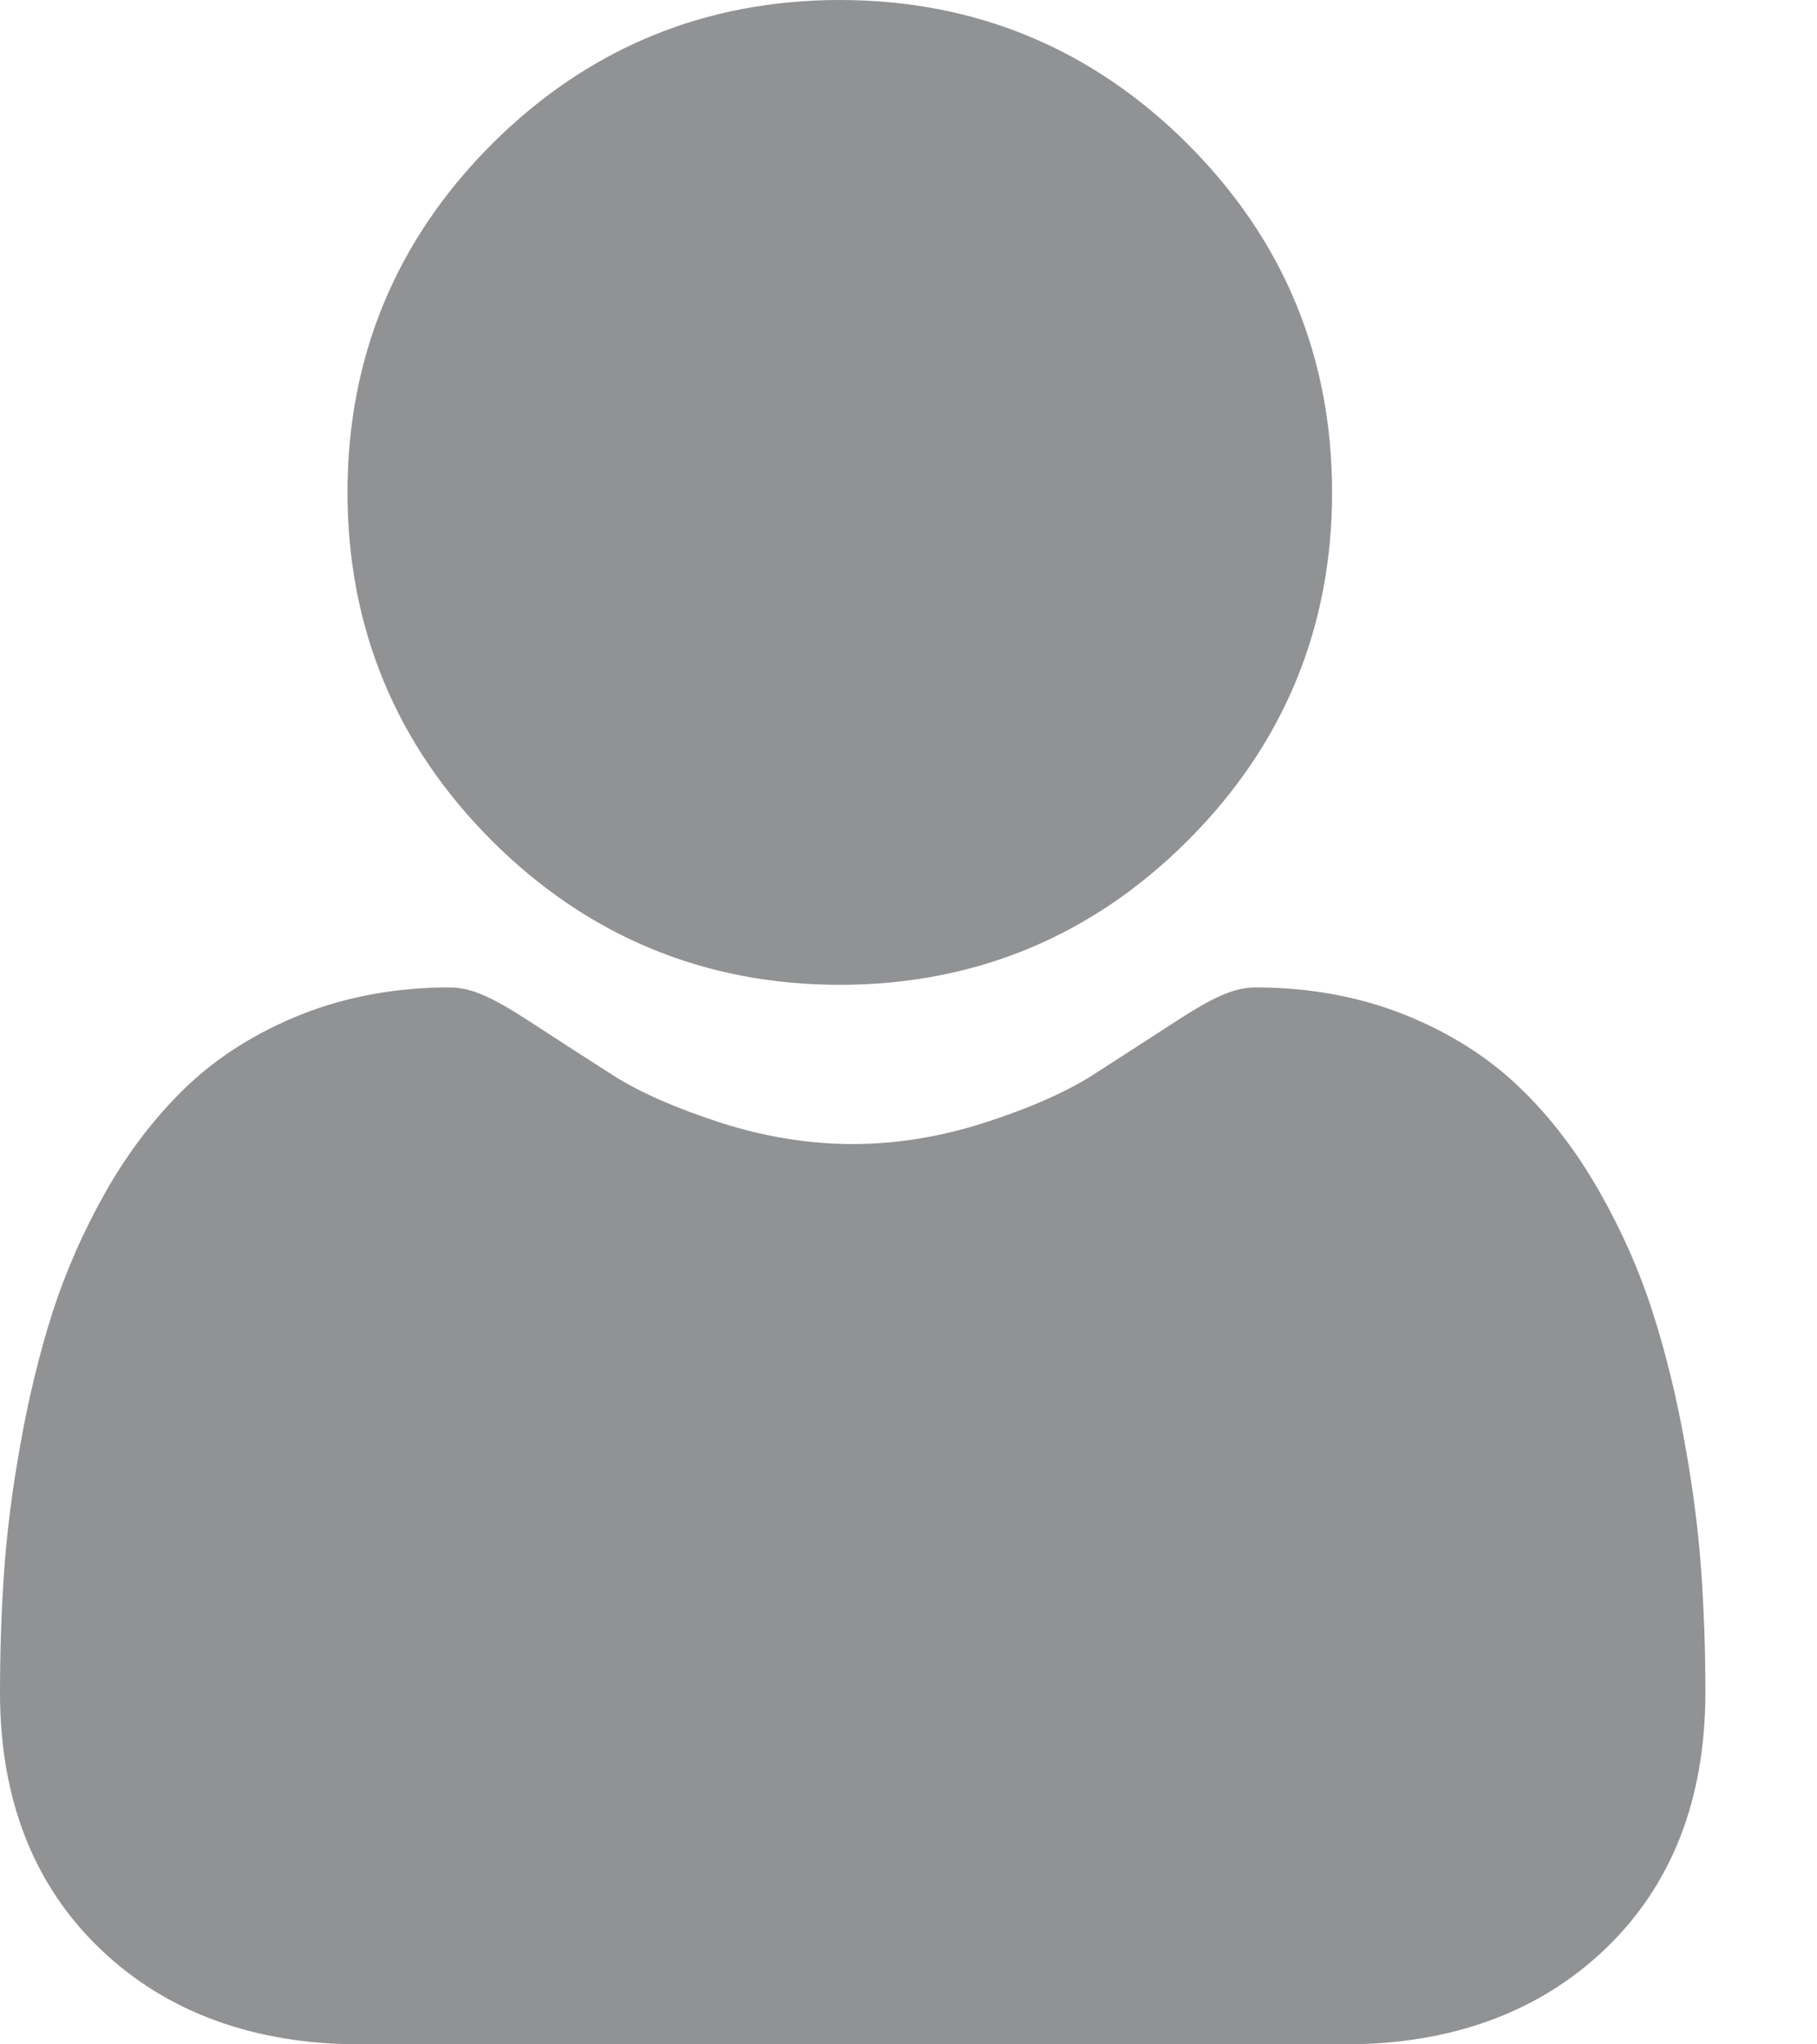 <svg width="16" height="18" viewBox="0 0 16 18" fill="none" xmlns="http://www.w3.org/2000/svg">
<path d="M7.395 8.671C8.586 8.671 9.618 8.243 10.46 7.4C11.303 6.558 11.73 5.526 11.73 4.335C11.73 3.144 11.303 2.113 10.46 1.27C9.617 0.427 8.586 0 7.395 0C6.204 0 5.173 0.427 4.33 1.27C3.487 2.113 3.06 3.144 3.06 4.335C3.06 5.526 3.487 6.558 4.33 7.401C5.173 8.243 6.204 8.671 7.395 8.671Z" fill="#919294"/>
<path d="M14.981 13.841C14.957 13.49 14.908 13.107 14.835 12.703C14.762 12.296 14.668 11.912 14.555 11.56C14.439 11.196 14.281 10.837 14.085 10.493C13.882 10.136 13.644 9.825 13.376 9.57C13.097 9.302 12.754 9.087 12.358 8.93C11.963 8.774 11.526 8.694 11.058 8.694C10.874 8.694 10.697 8.77 10.354 8.993C10.142 9.131 9.895 9.29 9.62 9.467C9.384 9.617 9.064 9.758 8.67 9.885C8.285 10.009 7.894 10.073 7.508 10.073C7.123 10.073 6.732 10.009 6.346 9.885C5.952 9.758 5.633 9.617 5.397 9.467C5.124 9.292 4.877 9.133 4.663 8.993C4.32 8.77 4.142 8.694 3.958 8.694C3.49 8.694 3.053 8.774 2.659 8.93C2.263 9.087 1.92 9.302 1.64 9.57C1.373 9.826 1.134 10.136 0.931 10.493C0.736 10.837 0.578 11.196 0.461 11.56C0.349 11.912 0.255 12.296 0.182 12.703C0.109 13.107 0.06 13.49 0.036 13.841C0.012 14.185 0 14.543 0 14.904C0 15.844 0.299 16.604 0.888 17.165C1.469 17.719 2.239 18 3.175 18H11.842C12.778 18 13.548 17.719 14.13 17.165C14.719 16.605 15.017 15.844 15.017 14.904C15.017 14.541 15.005 14.184 14.981 13.841Z" fill="#919294"/>
</svg>
